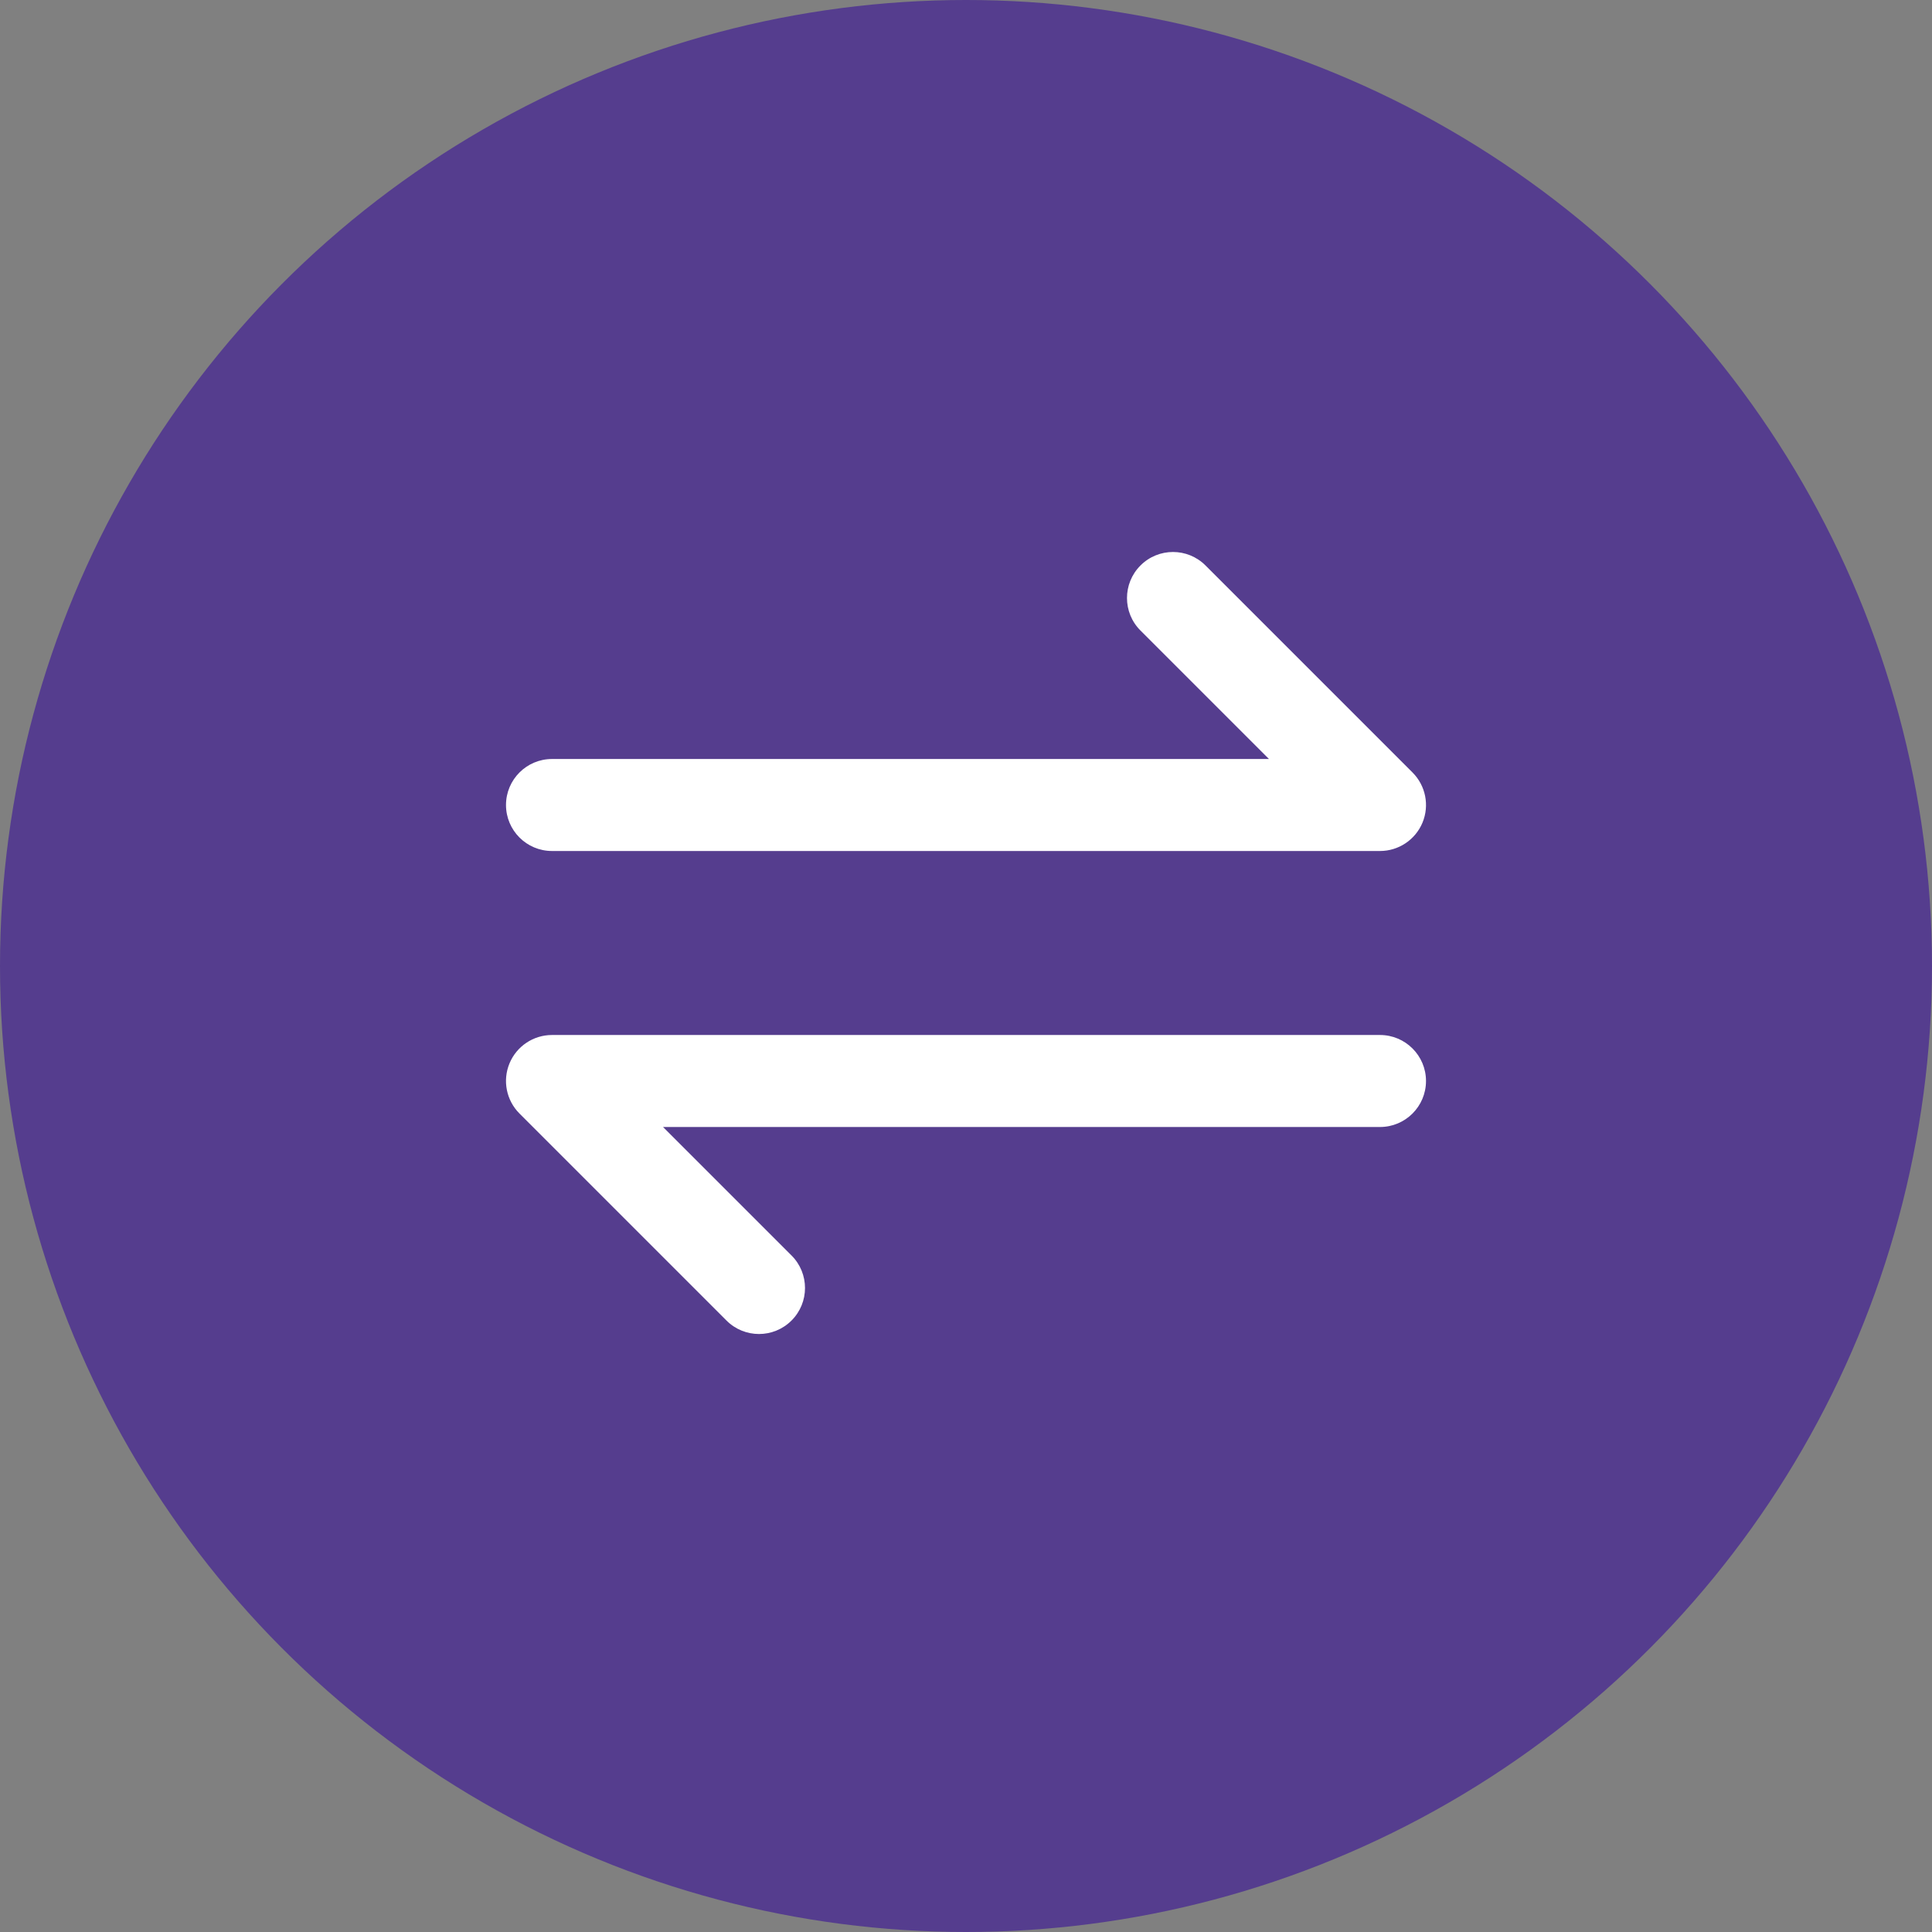 <svg width="42" height="42" viewBox="0 0 42 42" fill="none" xmlns="http://www.w3.org/2000/svg">
<rect x="0" y="0" width="42" height="42" fill="#808080" stroke="none"/>
<circle cx="21" cy="21" r="21" fill="#553D8E"/>
<path d="M15.793 28.707C16.183 29.098 16.817 29.098 17.207 28.707C17.598 28.317 17.598 27.683 17.207 27.293L15.793 28.707ZM12 23.5V22.5C11.595 22.5 11.231 22.744 11.076 23.117C10.921 23.491 11.007 23.921 11.293 24.207L12 23.5ZM30 24.5C30.552 24.5 31 24.052 31 23.5C31 22.948 30.552 22.5 30 22.5V24.5ZM26.207 12.293C25.817 11.902 25.183 11.902 24.793 12.293C24.402 12.684 24.402 13.317 24.793 13.707L26.207 12.293ZM30 17.5V18.5C30.404 18.5 30.769 18.256 30.924 17.883C31.079 17.509 30.993 17.079 30.707 16.793L30 17.5ZM12 16.5C11.448 16.5 11 16.948 11 17.5C11 18.052 11.448 18.5 12 18.5V16.5ZM17.207 27.293L12.707 22.793L11.293 24.207L15.793 28.707L17.207 27.293ZM12 24.5H30V22.5H12V24.5ZM24.793 13.707L29.293 18.207L30.707 16.793L26.207 12.293L24.793 13.707ZM30 16.5H12V18.5H30V16.5Z" fill="white"/>
</svg>
